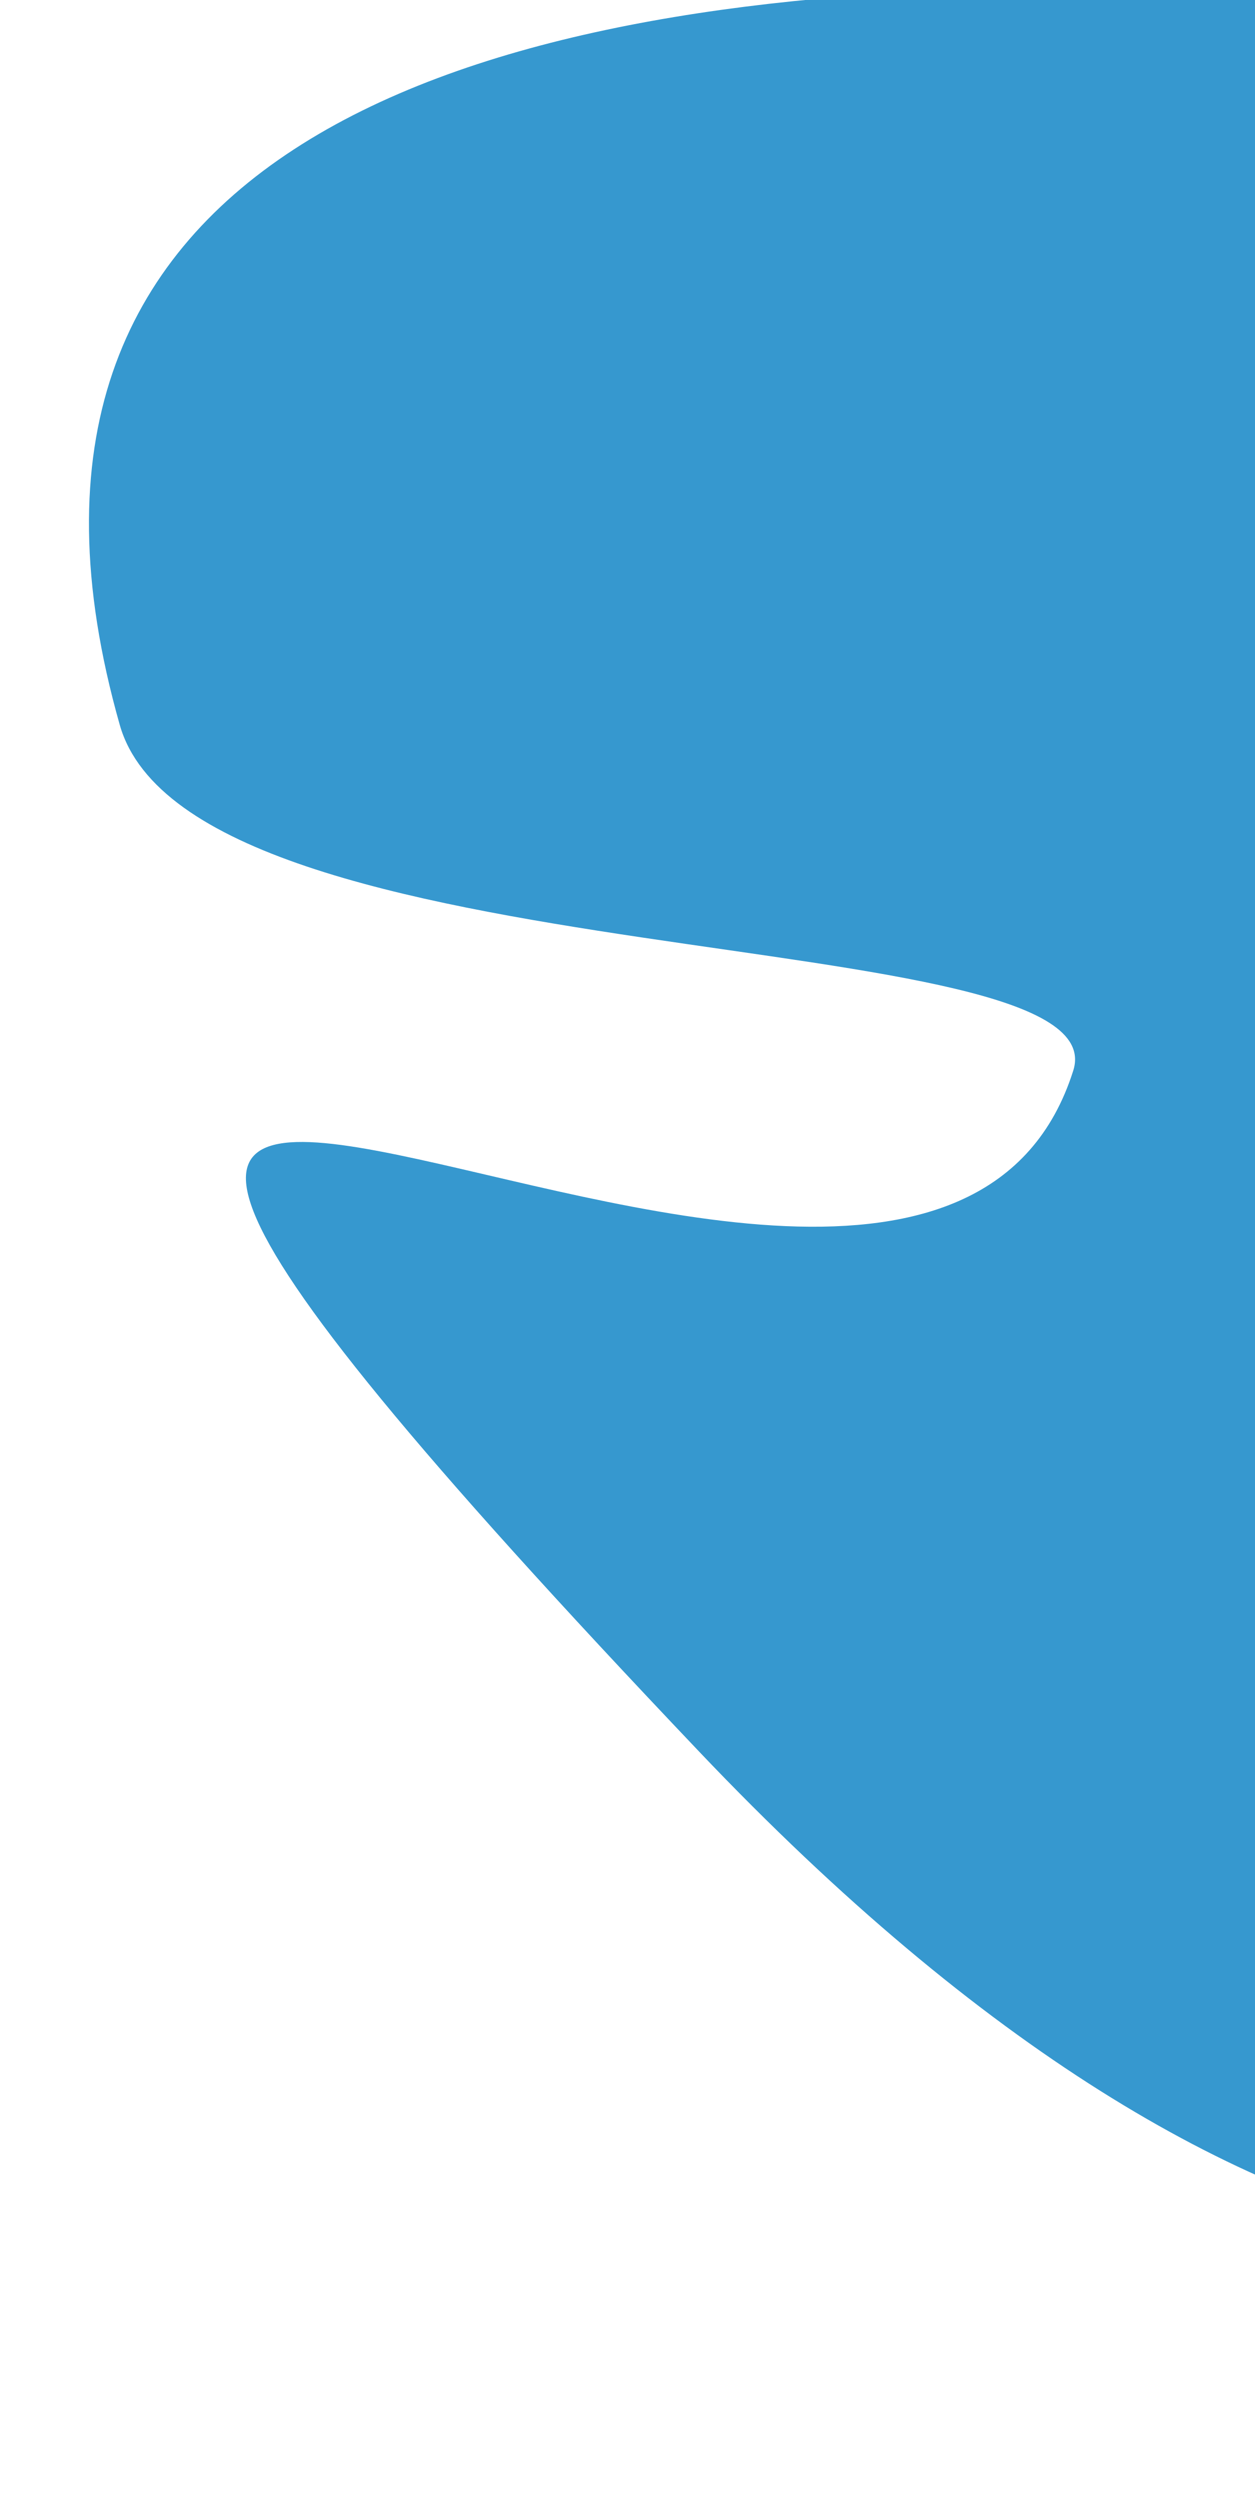 <svg width="220" height="438" viewBox="0 0 220 438" fill="none" xmlns="http://www.w3.org/2000/svg">
<path d="M122.556 306.864C-77.322 96.674 159.485 278.019 188.142 187.556C196.582 160.913 33.828 172.205 20.994 126.997C-35.413 -71.707 368.748 18.16 368.748 18.16L423.704 285.603C423.704 285.603 322.435 517.053 122.556 306.864Z" fill="#3698CF"/>
</svg>
